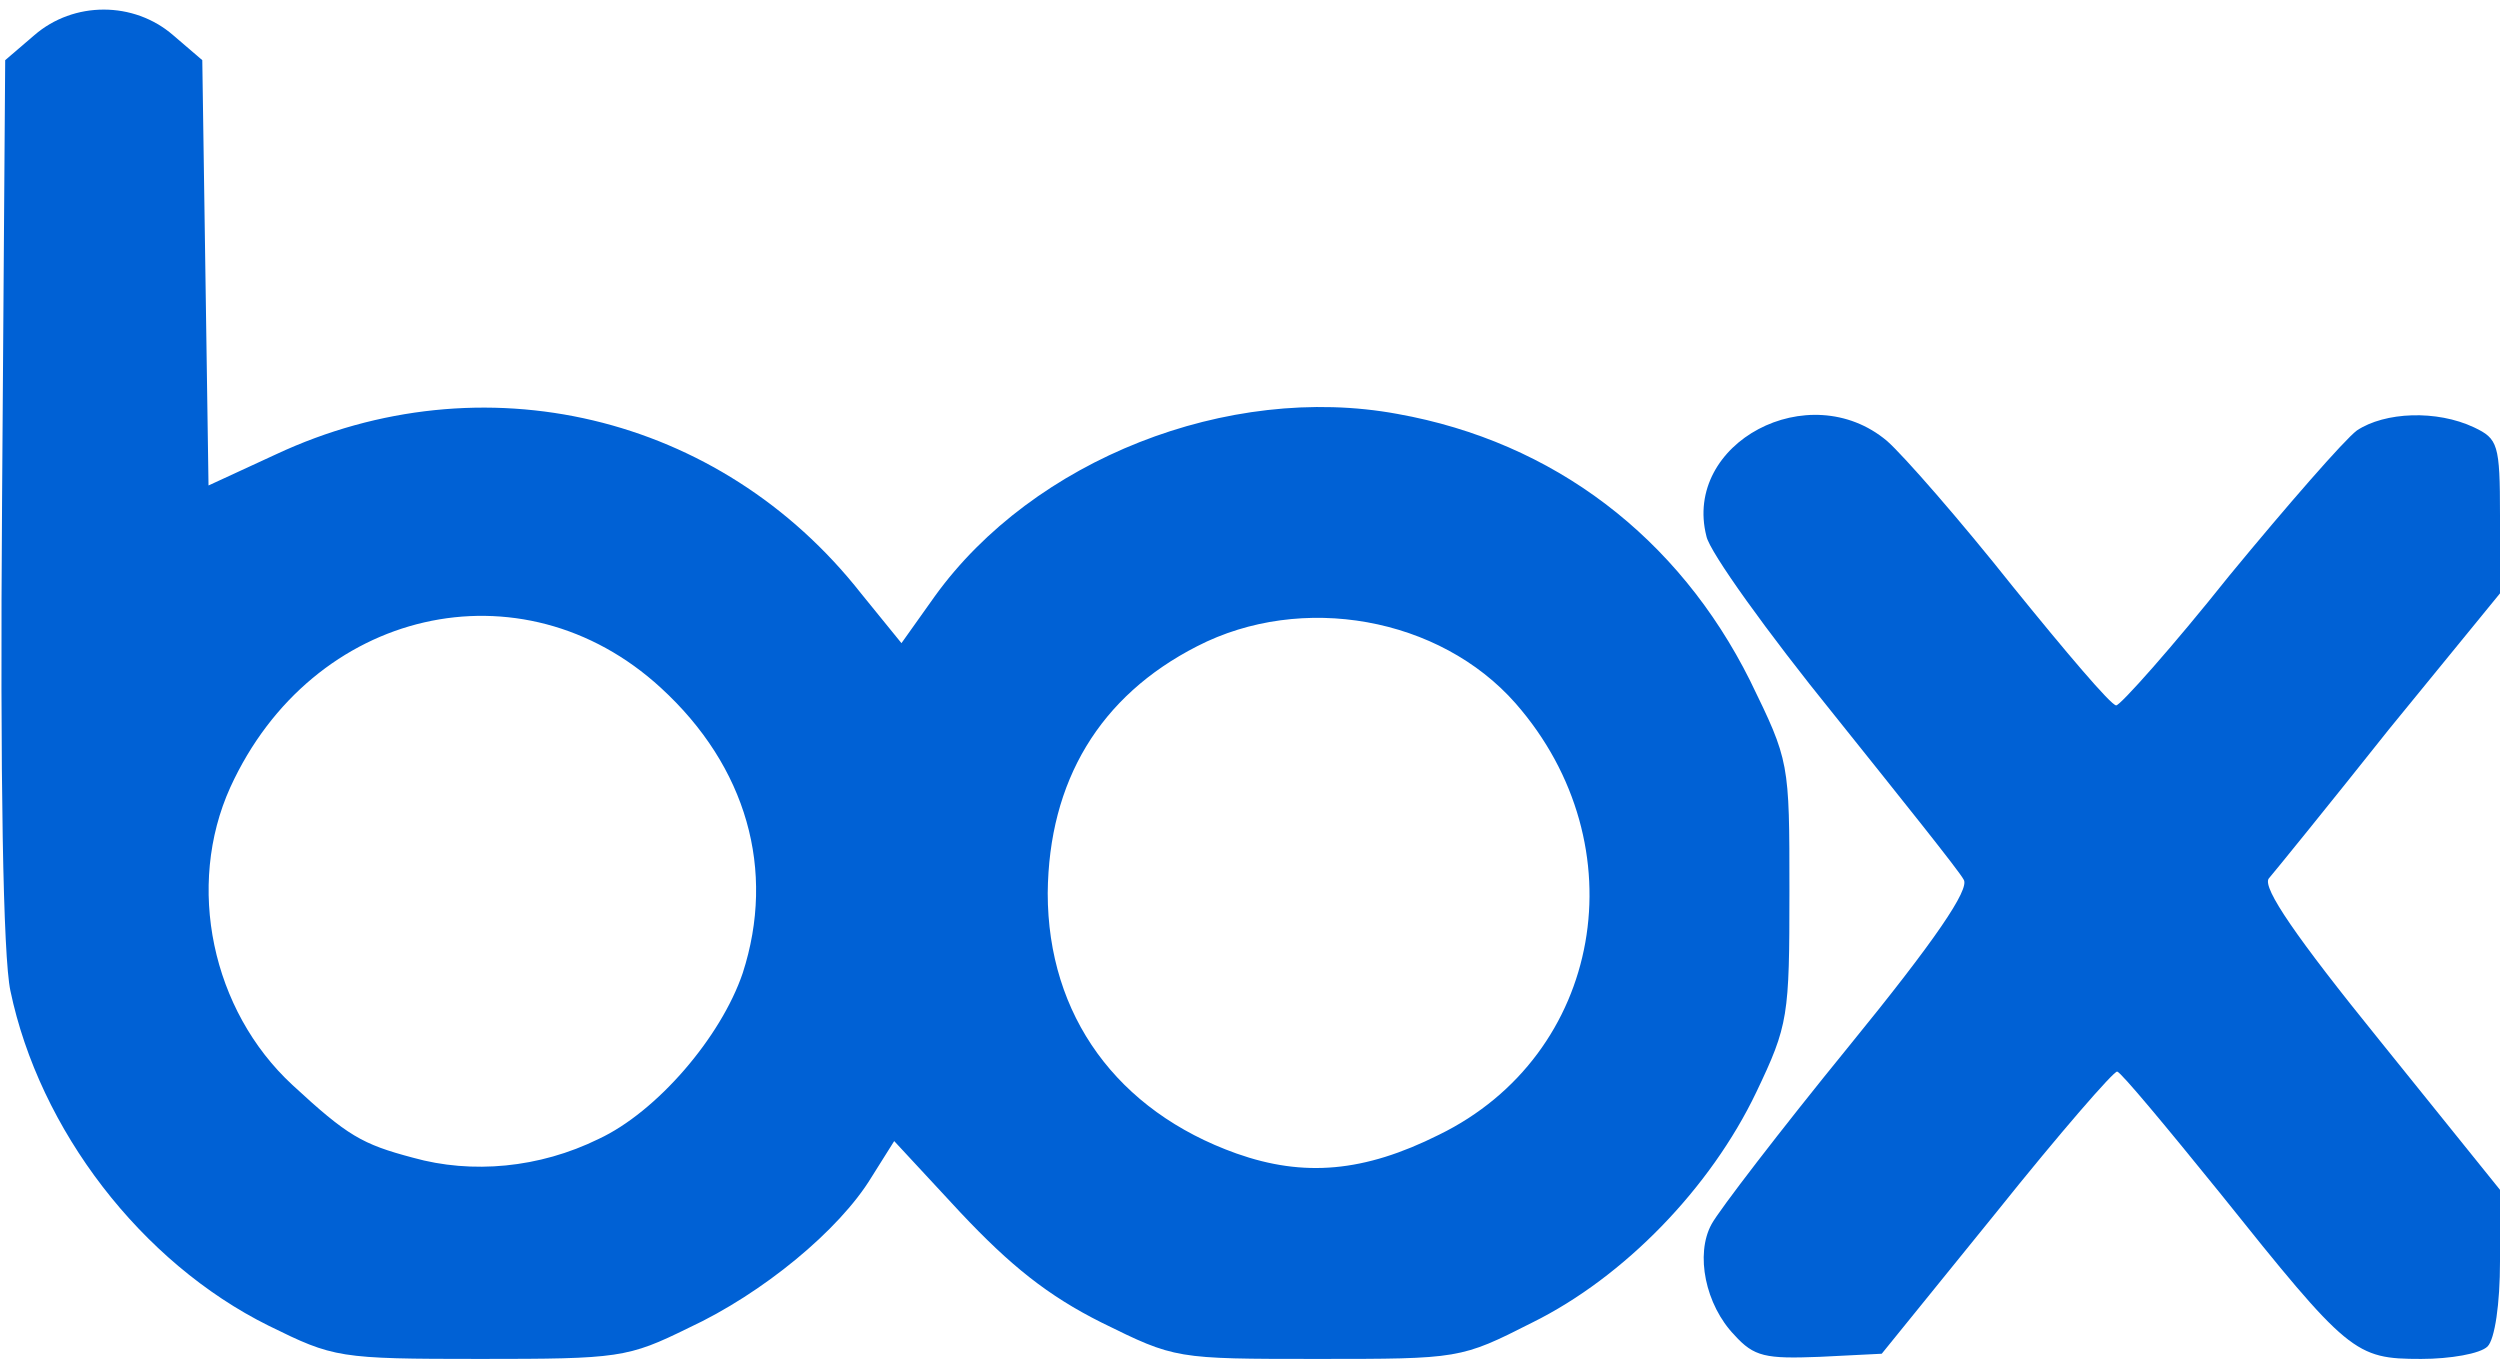 <!DOCTYPE svg PUBLIC "-//W3C//DTD SVG 20010904//EN" "http://www.w3.org/TR/2001/REC-SVG-20010904/DTD/svg10.dtd">
<svg version="1.0" xmlns="http://www.w3.org/2000/svg" width="241px" height="131px" viewBox="0 0 2410 1310" preserveAspectRatio="xMidYMid meet">
<g id="layer101" fill="#0061d5" stroke="none">
 <path d="M259 1278 c-123 -61 -221 -189 -249 -323 -7 -33 -10 -203 -8 -474 l3 -423 28 -24 c38 -33 96 -33 134 0 l28 24 3 205 3 205 65 -30 c199 -93 428 -39 564 134 l39 48 32 -45 c95 -132 283 -206 446 -176 151 27 271 119 340 257 38 78 38 78 38 203 0 121 -1 129 -32 194 -44 92 -127 178 -216 222 -69 35 -70 35 -207 35 -137 0 -137 0 -208 -35 -52 -26 -88 -55 -136 -106 l-64 -69 -22 35 c-31 51 -105 112 -176 145 -59 29 -67 30 -201 30 -137 0 -141 -1 -204 -32z m318 -180 c56 -26 118 -98 139 -160 32 -99 4 -199 -79 -275 -134 -123 -336 -77 -415 96 -43 95 -18 215 60 287 53 49 67 57 116 70 57 16 122 10 179 -18z m810 -4 c158 -77 194 -279 74 -416 -73 -83 -206 -107 -307 -55 -94 48 -143 130 -144 238 0 118 67 210 182 251 65 23 123 18 195 -18z"/>
 <path d="M1672 1287 c-28 -29 -38 -78 -22 -107 7 -13 66 -90 132 -171 84 -103 117 -152 111 -161 -4 -8 -61 -79 -125 -159 -64 -79 -120 -157 -123 -172 -23 -90 99 -155 174 -92 16 14 71 77 121 140 51 63 95 115 100 115 4 0 54 -56 109 -125 56 -68 111 -131 123 -140 27 -18 77 -20 113 -3 23 11 25 16 25 85 l0 75 -107 131 c-58 73 -110 137 -116 144 -6 9 26 56 107 156 l116 144 0 69 c0 41 -5 75 -12 82 -7 7 -36 12 -64 12 -64 0 -70 -5 -194 -160 -51 -63 -95 -116 -99 -117 -3 -1 -56 60 -116 135 l-111 137 -60 3 c-52 2 -63 0 -82 -21z"/>
 </g>

</svg>